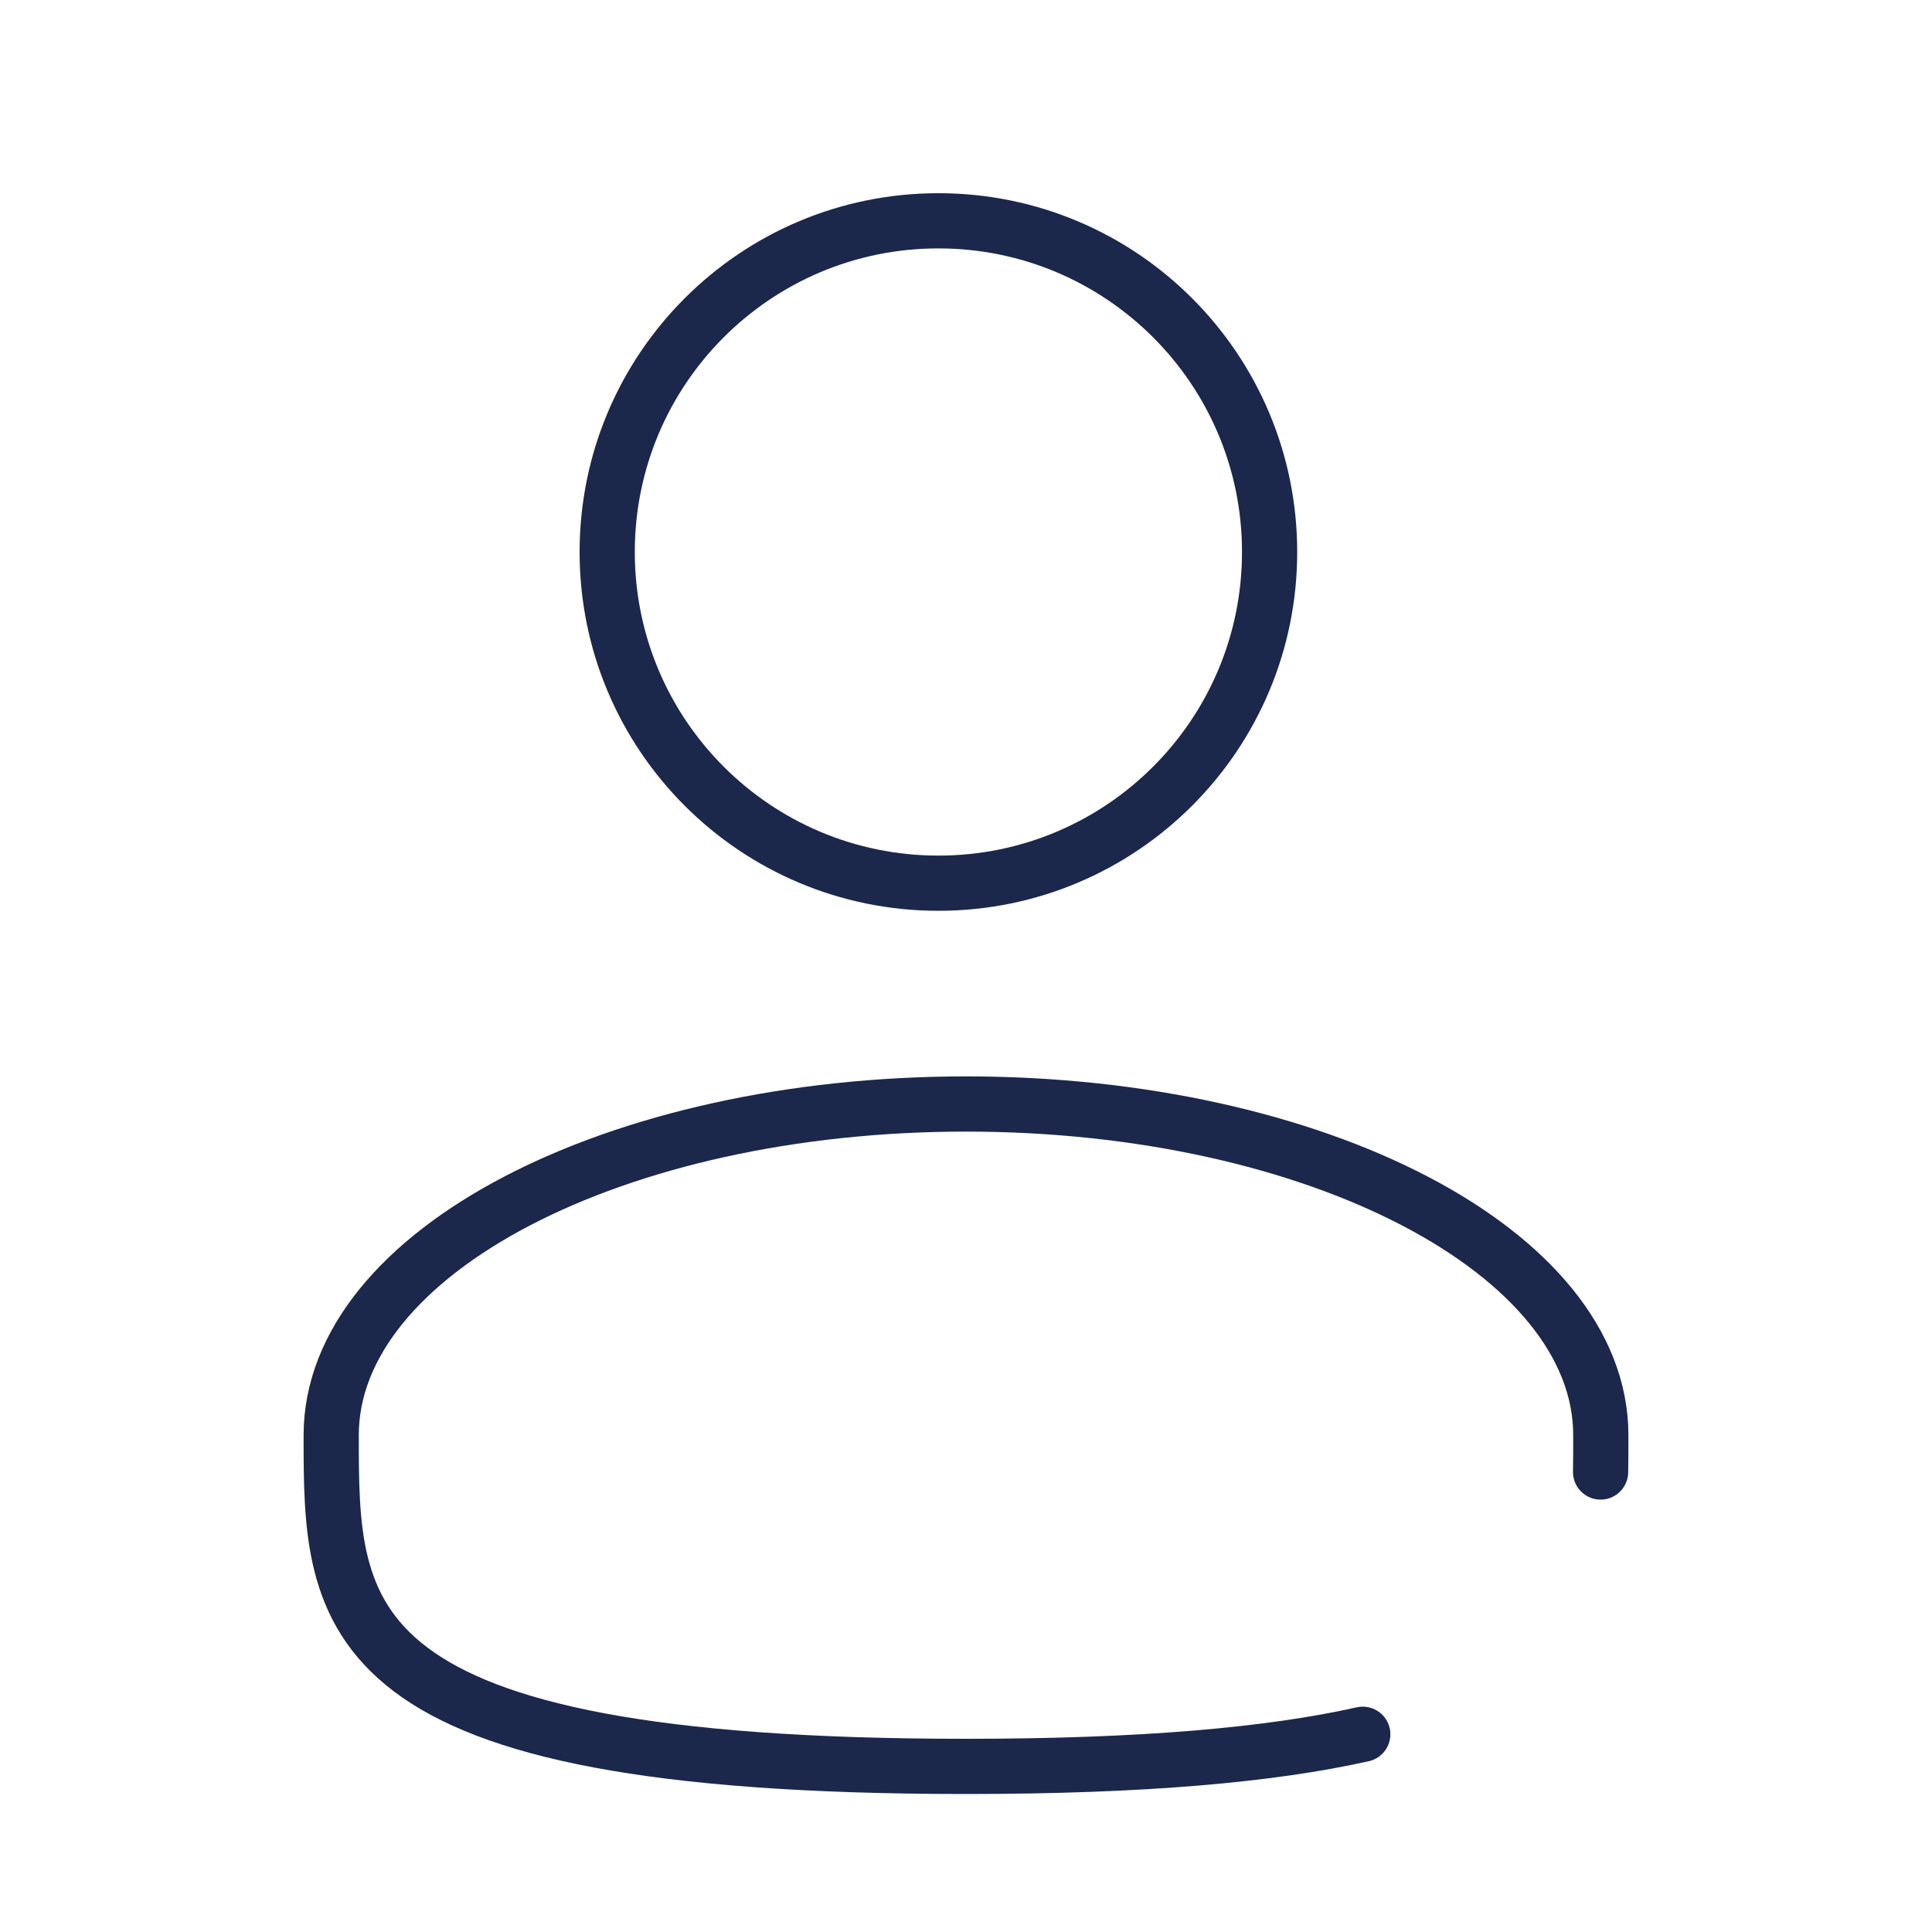 <svg width="35" height="35" viewBox="0 0 35 35" fill="none" xmlns="http://www.w3.org/2000/svg">
<path d="M17 16C20.314 16 23 13.314 23 10C23 6.686 20.314 4 17 4C13.686 4 11 6.686 11 10C11 13.314 13.686 16 17 16Z" stroke="#1C274C"/>
<path d="M28.996 26.667C29 26.448 29 26.225 29 26C29 22.686 23.851 20 17.5 20C11.149 20 6 22.686 6 26C6 29.314 6 32 17.5 32C20.707 32 23.02 31.791 24.688 31.418" stroke="#1C274C" stroke-linecap="round"/>
</svg>
